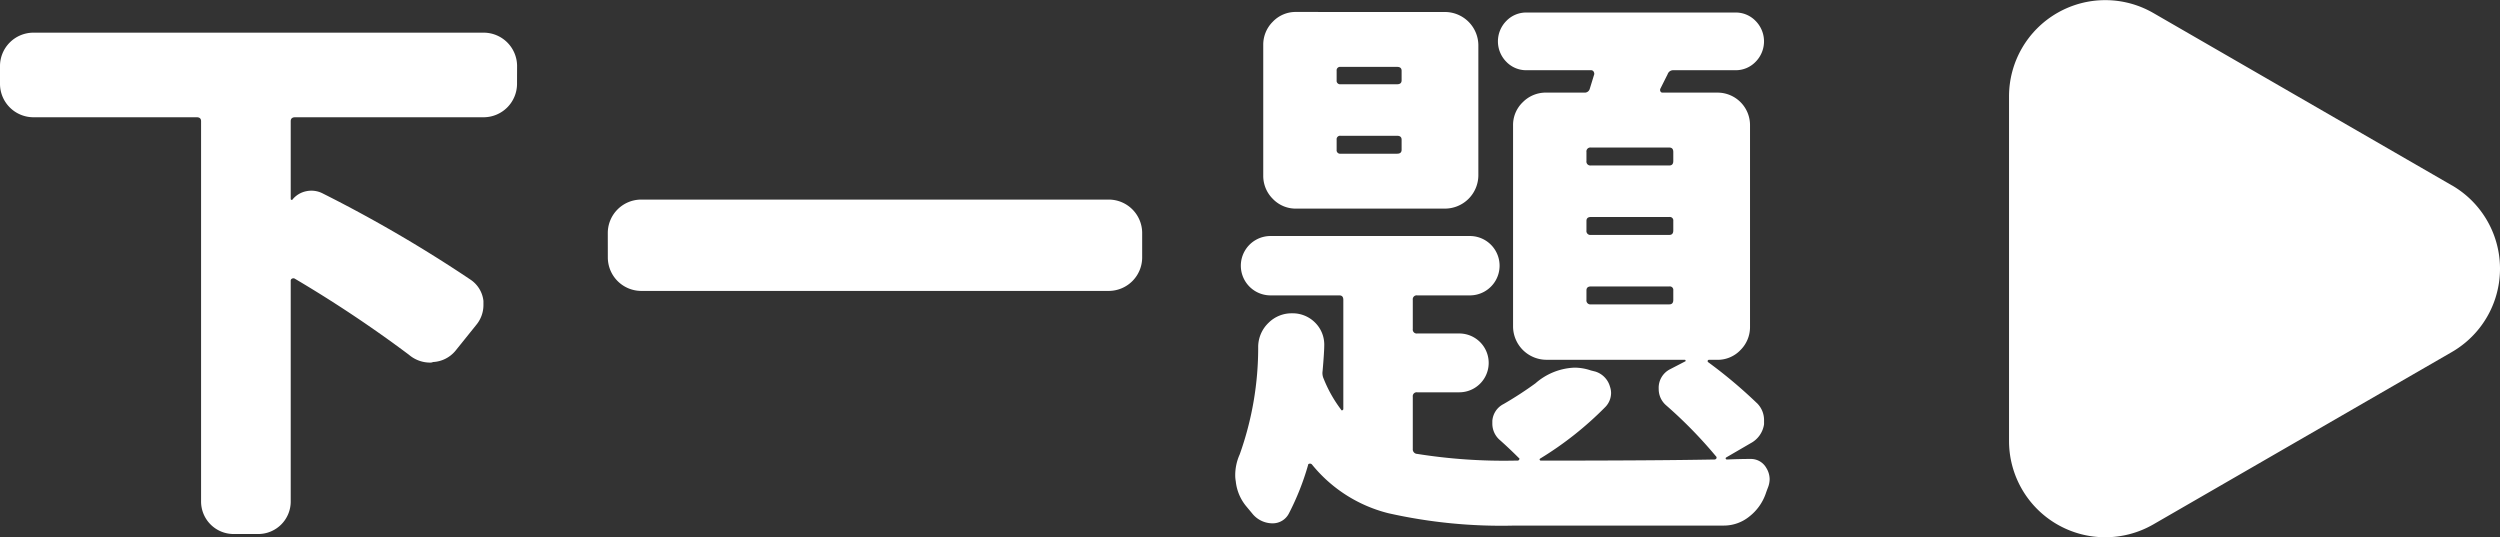 <svg xmlns="http://www.w3.org/2000/svg" width="127.503" height="27.41" viewBox="0 0 127.503 27.41">
  <rect x="0" y="0" width="127.503" height="27.41" fill="#333333" stroke="none"/>
  <g id="next_btn" transform="translate(-616 -558.263)">
    <path id="Path_1652" data-name="Path 1652" d="M345.518,307.48l-15.225-8.791a4.908,4.908,0,0,0-7.361,4.25v17.58a4.908,4.908,0,0,0,7.361,4.25l15.225-8.791a4.907,4.907,0,0,0,0-8.5" transform="translate(395.531 260.238)" fill="#fff"/>
    <g id="Group_253" data-name="Group 253" transform="translate(330.838 194.998)">
      <path id="Path_809" data-name="Path 809" d="M260.523,302.02a1.707,1.707,0,0,1-1.686,1.686H249.21c-.152,0-.229.066-.229.2v3.971c0,.018.015.033.043.043s.044,0,.044-.015a1.217,1.217,0,0,1,.713-.428,1.257,1.257,0,0,1,.829.113,69.416,69.416,0,0,1,7.543,4.4,1.5,1.5,0,0,1,.657,1.085v.2a1.589,1.589,0,0,1-.372,1.029l-1.057,1.314a1.586,1.586,0,0,1-1.143.572.309.309,0,0,1-.143.029,1.661,1.661,0,0,1-1.085-.4,63.835,63.835,0,0,0-5.829-3.885.147.147,0,0,0-.128,0,.112.112,0,0,0-.072.115v11.227a1.657,1.657,0,0,1-1.686,1.685h-1.2a1.659,1.659,0,0,1-1.686-1.685v-19.37c0-.134-.076-.2-.228-.2H235.84a1.707,1.707,0,0,1-1.686-1.686v-.942a1.707,1.707,0,0,1,1.686-1.686h23a1.707,1.707,0,0,1,1.686,1.686Z" transform="translate(51.008 65.539)" fill="#fff"/>
      <path id="Path_810" data-name="Path 810" d="M257.8,308.062a1.707,1.707,0,0,1,1.686-1.686h23.883a1.707,1.707,0,0,1,1.685,1.686v1.286a1.709,1.709,0,0,1-1.685,1.686H259.488a1.709,1.709,0,0,1-1.686-1.686Z" transform="translate(58.36 67.068)" fill="#fff"/>
      <path id="Path_811" data-name="Path 811" d="M308.306,318.465a1.21,1.21,0,0,1,.372.886v.2a1.307,1.307,0,0,1-.686.97l-1.227.714c-.039.02-.052.044-.044.072a.067.067,0,0,0,.072.043c.438-.018.829-.028,1.171-.028h.028a.9.9,0,0,1,.8.457,1.107,1.107,0,0,1,.171.57,1.218,1.218,0,0,1-.085.429c-.038.1-.077.2-.115.314a2.544,2.544,0,0,1-.842,1.171,2.063,2.063,0,0,1-1.3.457H295.964a26.265,26.265,0,0,1-6.442-.629,7.292,7.292,0,0,1-3.9-2.485.137.137,0,0,0-.129-.043c-.048.01-.071.033-.071.072a13.28,13.28,0,0,1-.972,2.456.924.924,0,0,1-.857.514h-.029a1.332,1.332,0,0,1-1-.514l-.285-.342a2.376,2.376,0,0,1-.544-1.286,1.668,1.668,0,0,1-.028-.314,2.578,2.578,0,0,1,.228-1.057,16.18,16.18,0,0,0,.943-5.513,1.712,1.712,0,0,1,.528-1.2,1.666,1.666,0,0,1,1.2-.485,1.612,1.612,0,0,1,1.185.485,1.581,1.581,0,0,1,.457,1.114q0,.373-.085,1.343a.692.692,0,0,0,.057.4,6.687,6.687,0,0,0,.886,1.571c.018.038.043.048.071.029s.043-.039.043-.057v-5.57c0-.152-.066-.229-.2-.229h-3.513a1.514,1.514,0,1,1,0-3.028h10.169a1.514,1.514,0,1,1,0,3.028h-2.685a.2.2,0,0,0-.228.229v1.485a.2.2,0,0,0,.228.229h2.143a1.5,1.5,0,0,1,0,3h-2.143a.2.2,0,0,0-.228.228v2.657a.233.233,0,0,0,.228.257,28.049,28.049,0,0,0,4.971.342h.143a.093.093,0,0,0,.087-.057.056.056,0,0,0-.029-.085q-.484-.486-1-.943a1.1,1.1,0,0,1-.343-.8v-.143a1.048,1.048,0,0,1,.572-.857,18.422,18.422,0,0,0,1.627-1.057,3.2,3.2,0,0,1,2-.8,2.626,2.626,0,0,1,.829.144l.228.057a1.118,1.118,0,0,1,.744.77,1.009,1.009,0,0,1,.056.314,1.033,1.033,0,0,1-.285.714,17.324,17.324,0,0,1-3.314,2.628c-.038.02-.052.043-.043.072a.068.068,0,0,0,.072.043q5.8,0,8.827-.057a.115.115,0,0,0,.115-.057.092.092,0,0,0-.029-.113,22.857,22.857,0,0,0-2.543-2.6,1.087,1.087,0,0,1-.371-.829,1.059,1.059,0,0,1,.57-1l.772-.4q.029,0,.029-.044c0-.028-.02-.043-.057-.043h-7.056a1.707,1.707,0,0,1-1.686-1.686V304.323a1.609,1.609,0,0,1,.5-1.2,1.644,1.644,0,0,1,1.186-.485h1.942a.265.265,0,0,0,.286-.2l.228-.742a.226.226,0,0,0-.043-.143.149.149,0,0,0-.128-.057h-3.286a1.4,1.4,0,0,1-1.028-.429,1.48,1.48,0,0,1,0-2.084,1.4,1.4,0,0,1,1.028-.429h10.657a1.4,1.4,0,0,1,1.028.429,1.48,1.48,0,0,1,0,2.084,1.4,1.4,0,0,1-1.028.429h-3.172a.294.294,0,0,0-.285.2l-.372.742a.15.15,0,0,0,0,.129.112.112,0,0,0,.115.072h2.771a1.657,1.657,0,0,1,1.686,1.685v10.256a1.647,1.647,0,0,1-.485,1.186,1.605,1.605,0,0,1-1.2.5h-.4a.068.068,0,0,0-.072.043.069.069,0,0,0,.015.072,24.353,24.353,0,0,1,2.485,2.086m-15.884-19.94a1.707,1.707,0,0,1,1.686,1.685v6.656a1.707,1.707,0,0,1-1.686,1.686h-7.6a1.61,1.61,0,0,1-1.2-.5,1.647,1.647,0,0,1-.485-1.186V300.21a1.644,1.644,0,0,1,.485-1.185,1.605,1.605,0,0,1,1.2-.5Zm-2.457,3.685c.152,0,.229-.067.229-.2v-.486c0-.133-.077-.2-.229-.2h-2.885a.177.177,0,0,0-.2.2v.486a.177.177,0,0,0,.2.2Zm0,3.542c.152,0,.229-.066.229-.2v-.514c0-.133-.077-.2-.229-.2h-2.885a.177.177,0,0,0-.2.2v.514a.177.177,0,0,0,.2.2Zm13.885.6c.133,0,.2-.077.2-.229v-.457c0-.152-.067-.228-.2-.228h-4a.2.2,0,0,0-.229.228v.457a.2.2,0,0,0,.229.229Zm0,3.542c.133,0,.2-.077.2-.229v-.485a.177.177,0,0,0-.2-.2h-4c-.152,0-.229.066-.229.2v.485a.2.2,0,0,0,.229.229Zm0,3.542c.133,0,.2-.076.2-.228v-.486a.177.177,0,0,0-.2-.2h-4c-.152,0-.229.067-.229.2v.486a.2.2,0,0,0,.229.228Z" transform="translate(66.453 65.35)" fill="#fff"/>
    </g>
  </g>
</svg>
